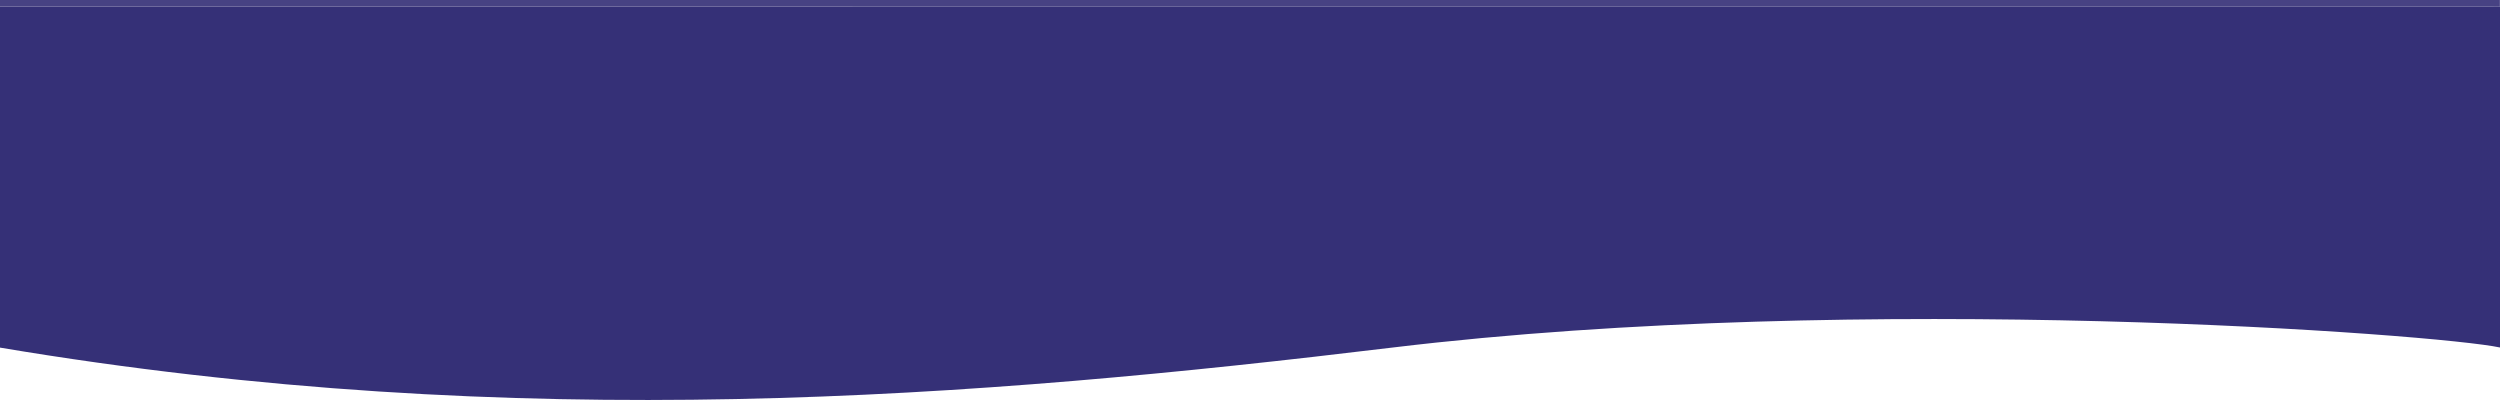 <svg height="60"
    viewBox="0 0 375.016 60"
    width="375.016"
    xmlns="http://www.w3.org/2000/svg">
    <g
        id="WavePath"
        transform="translate(0 -366)">
        <path
            d="M0,576.251l375.016-.015v51.142c-9.021-1.967-95.3-8.547-166.2.015-61.985,7.486-130.916,13.1-208.819,0Z"
            fill="#353077"
            id="Path_270"
            transform="translate(0 -209.251)" />
        <path
            d="M0,0H375V1H0Z"
            fill="#474283"
            id="Path_271"
            transform="translate(0 366)" />
    </g>
</svg>
